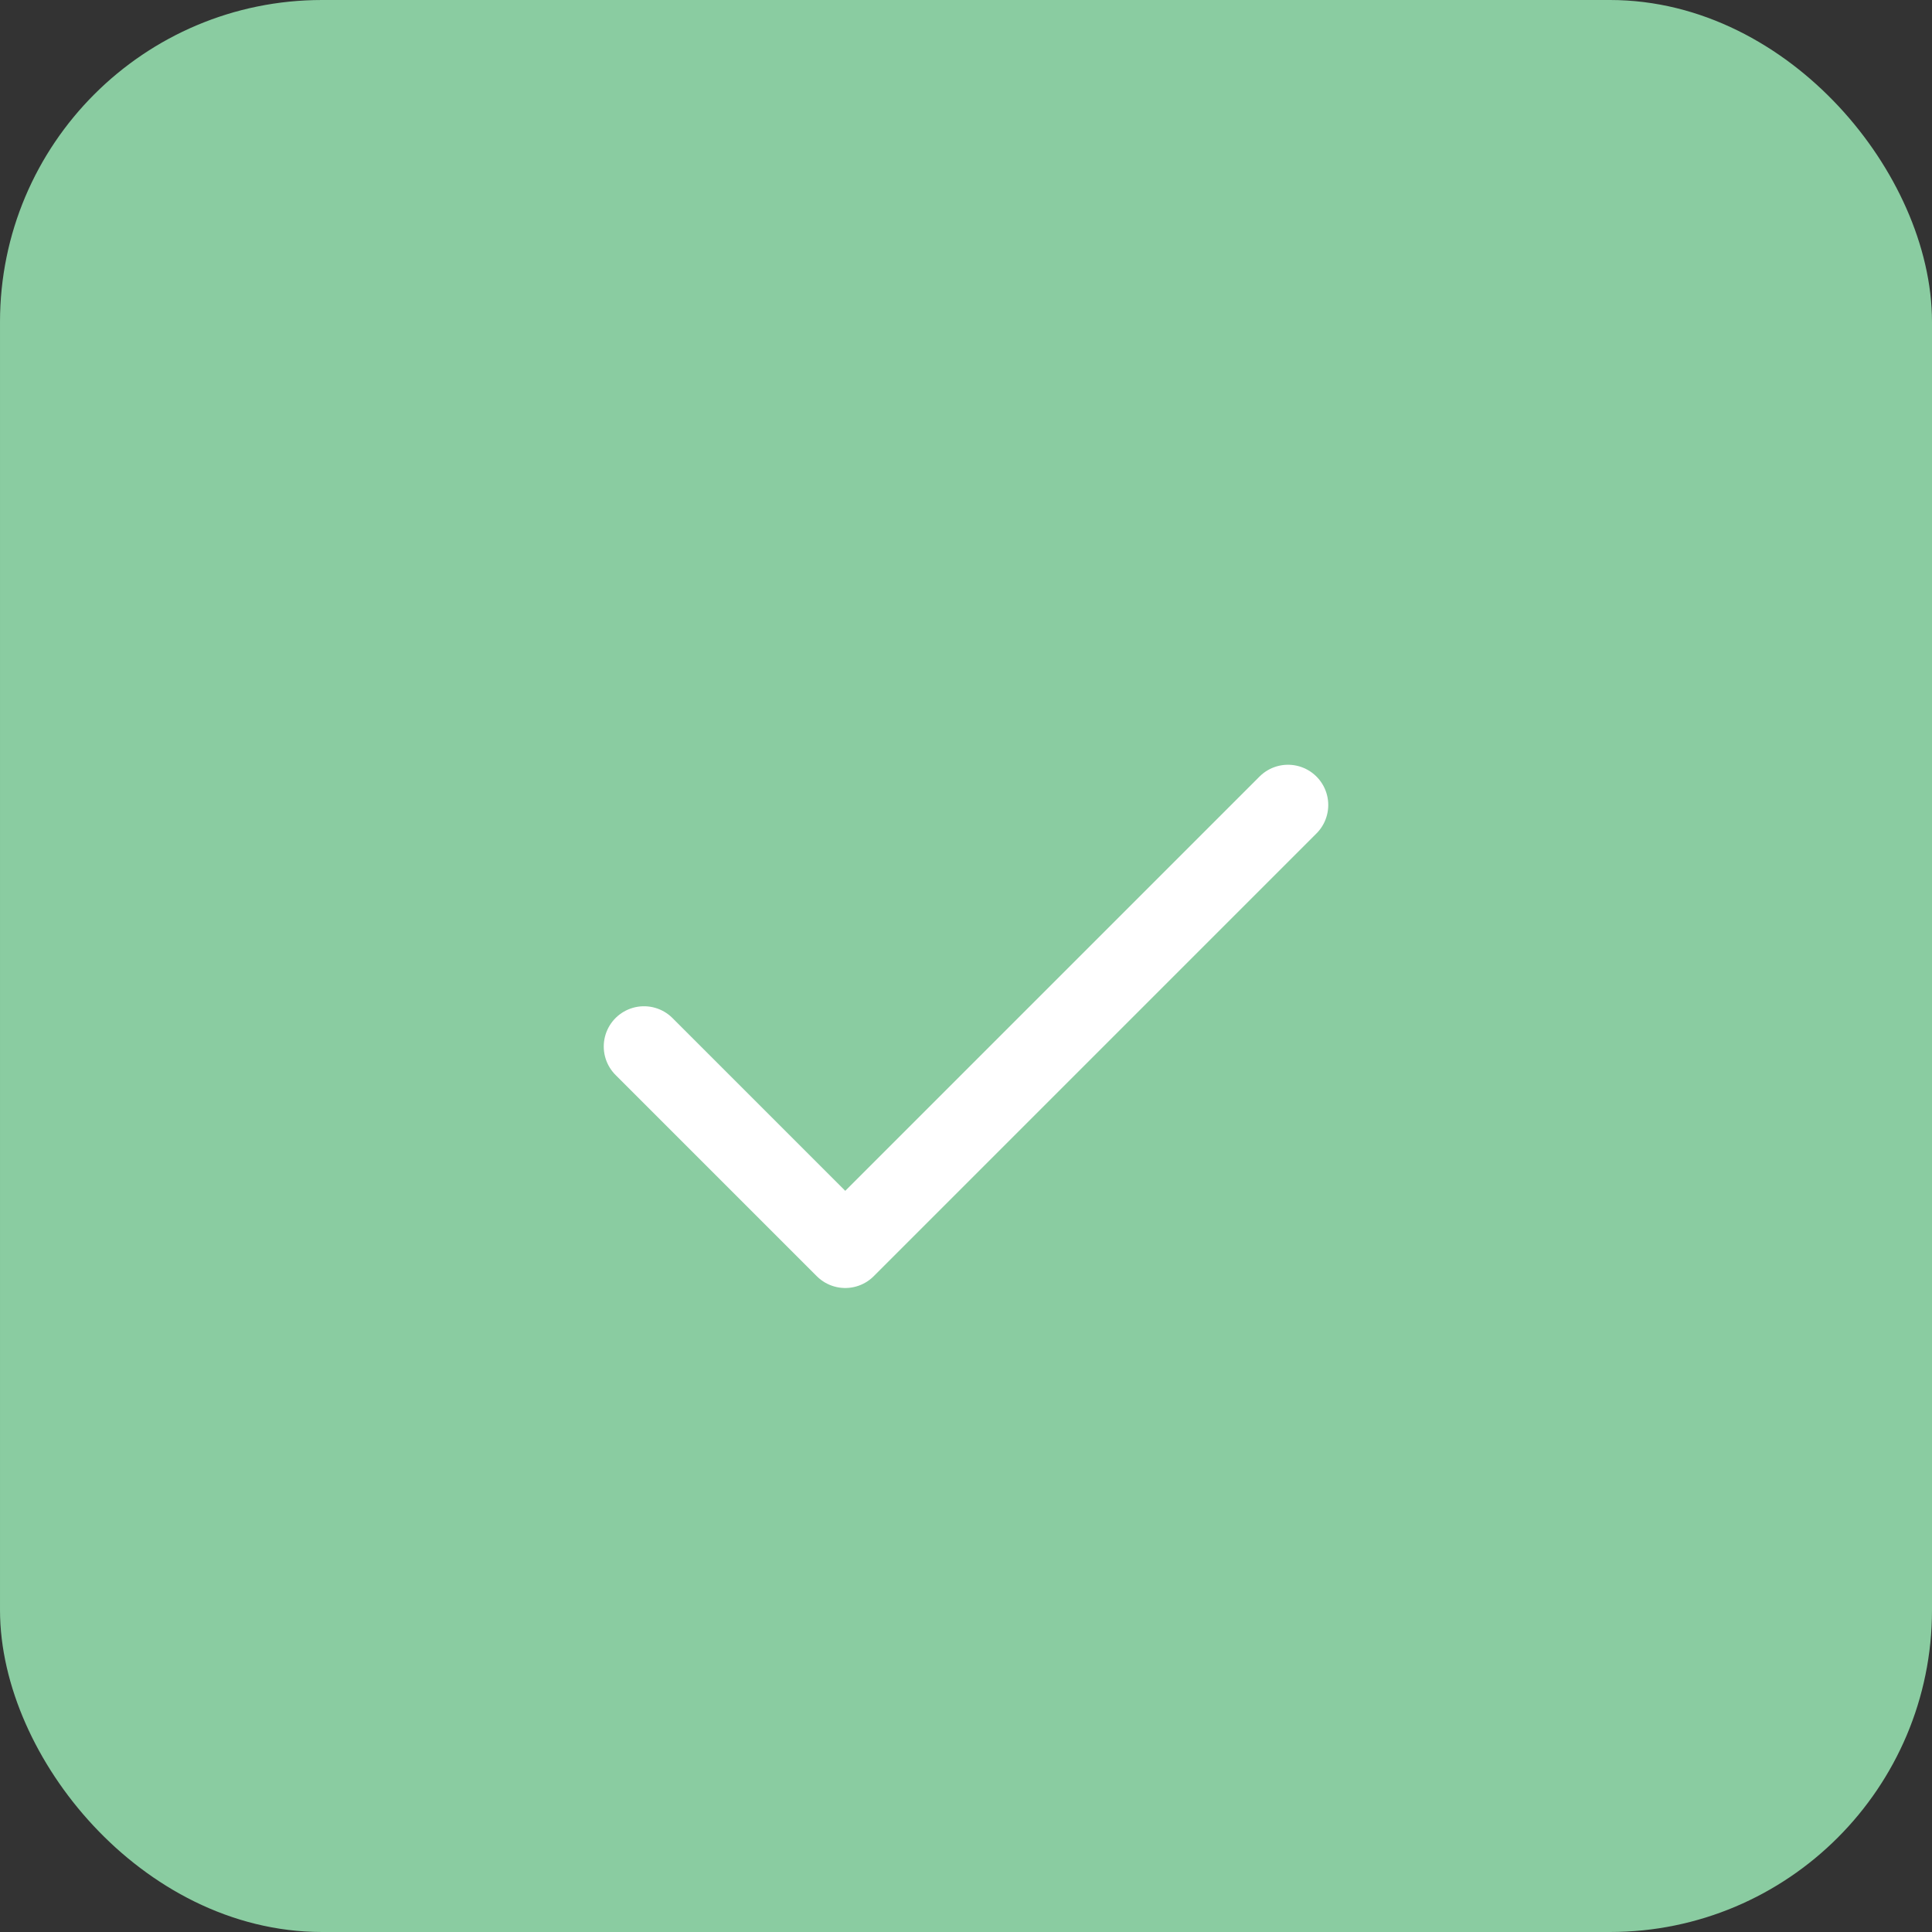 <svg width="48" height="48" viewBox="0 0 48 48" fill="none" xmlns="http://www.w3.org/2000/svg">
<rect x="0" y="0" width="48" height="48" fill="#333333" stroke="none"/>
<rect x="1" y="1" width="46" height="46" rx="7" fill="#8ACCA1" stroke="#8ACCA1" stroke-width="2"/>
<path d="M32 20L21 31L16 26" stroke="white" stroke-width="2" stroke-linecap="round" stroke-linejoin="round"/>
</svg>
